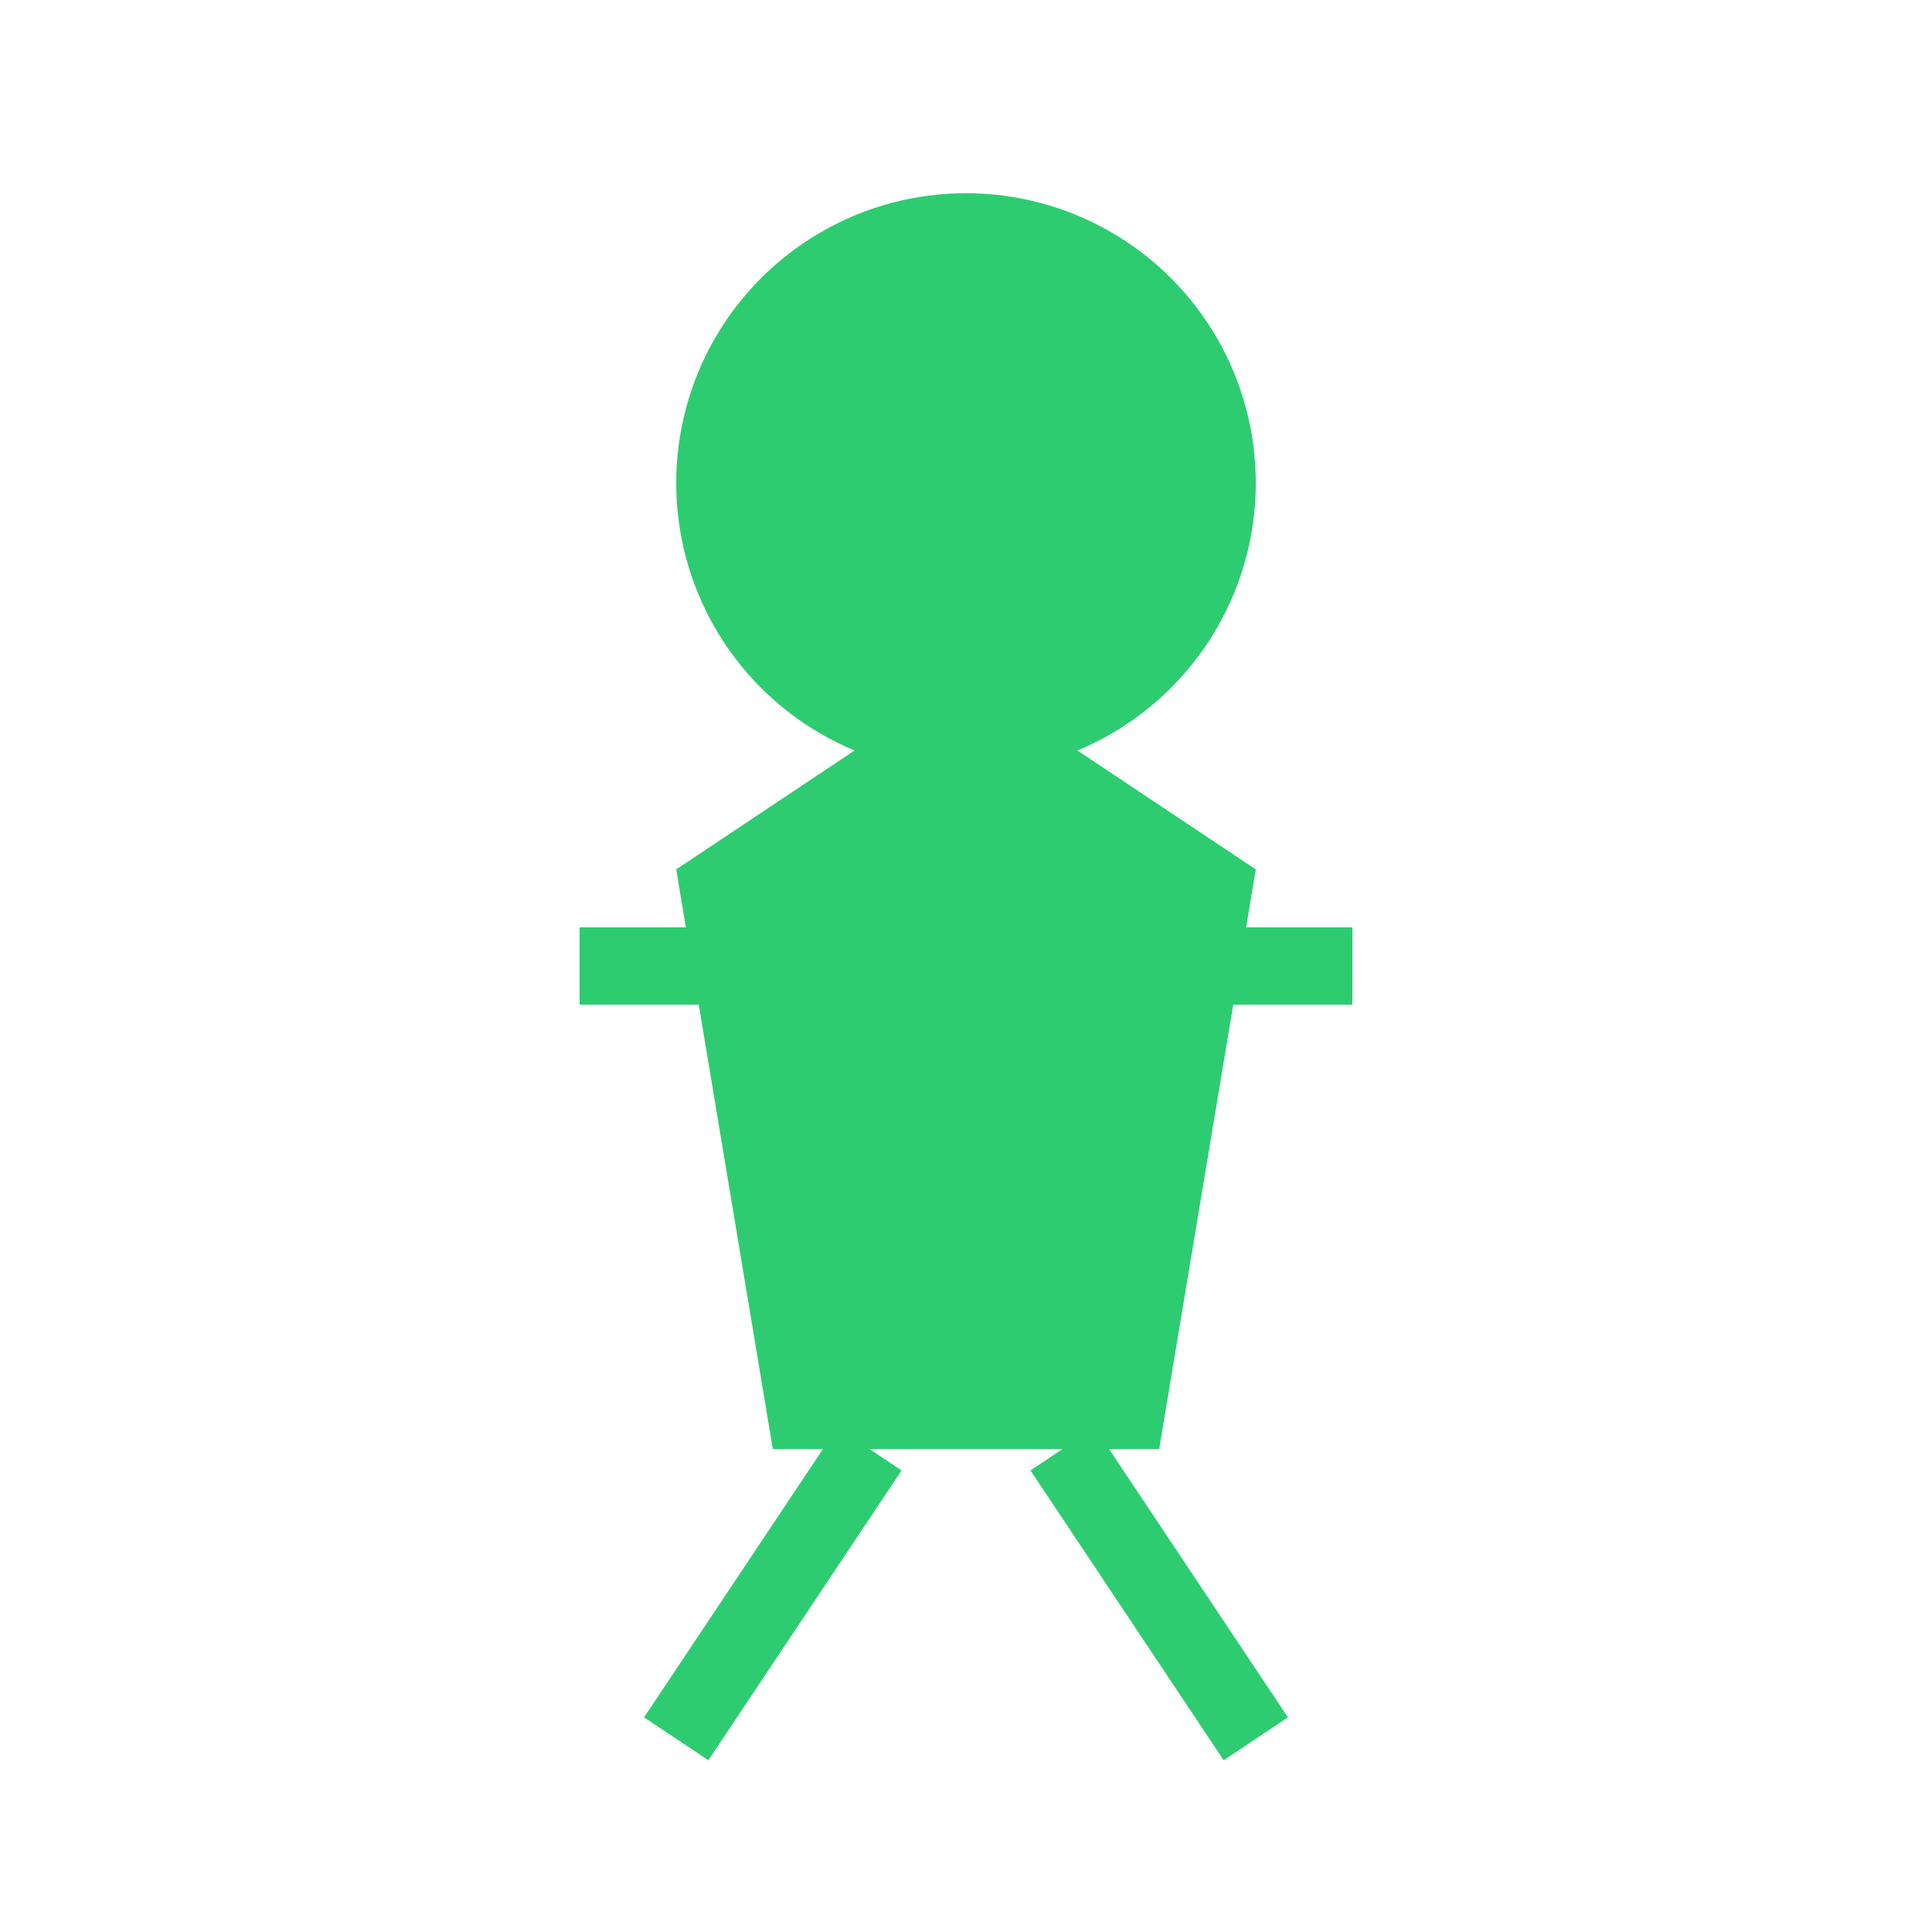 <?xml version="1.0" encoding="UTF-8"?>
<svg width="100" height="100" viewBox="0 0 100 100" xmlns="http://www.w3.org/2000/svg">
  <circle cx="50" cy="25" r="15" fill="#2ECC71"/>
  <path d="M35 45L50 35L65 45L60 75L40 75L35 45Z" fill="#2ECC71"/>
  <path d="M30 50L70 50" stroke="#2ECC71" stroke-width="4"/>
  <path d="M45 75L35 90M55 75L65 90" stroke="#2ECC71" stroke-width="4"/>
</svg> 